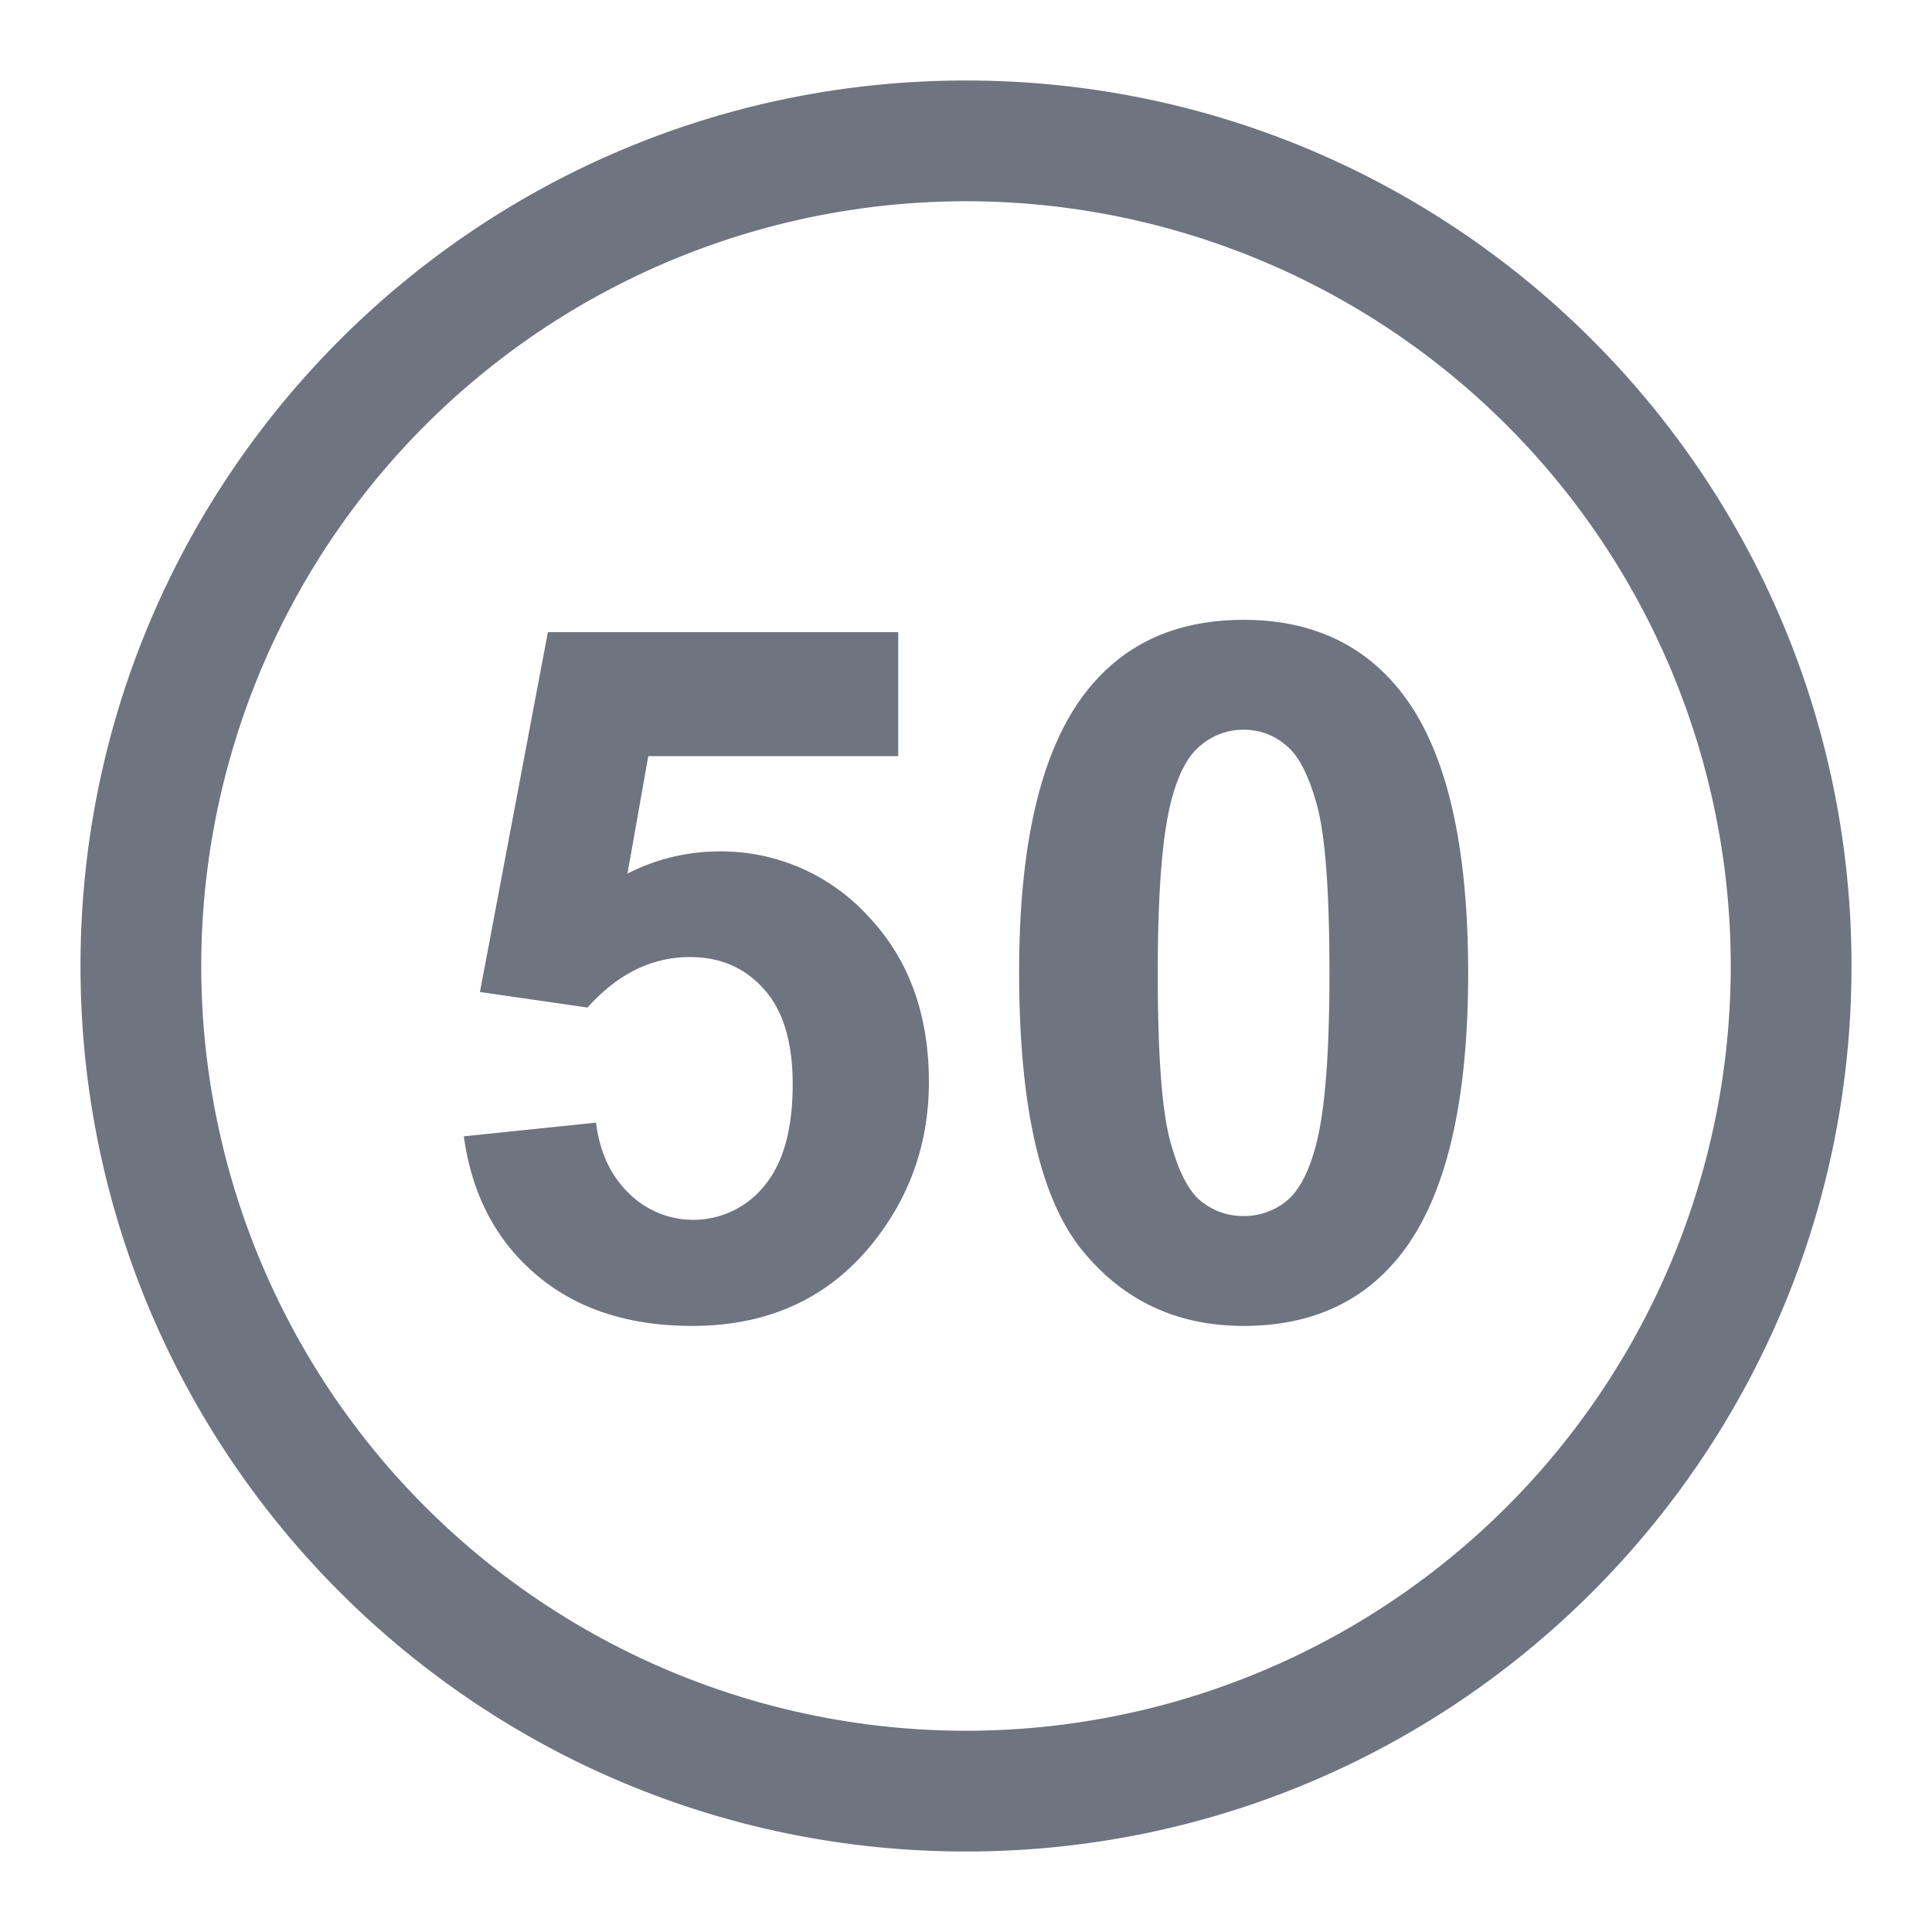 <svg width="24" height="24" fill="none" xmlns="http://www.w3.org/2000/svg"><path fill-rule="evenodd" clip-rule="evenodd" d="M21.5 12a9.5 9.5 0 1 1-19 0 9.5 9.5 0 0 1 19 0Zm1.5 0c0 6.075-4.925 11-11 11S1 18.075 1 12 5.925 1 12 1s11 4.925 11 11Zm-5.6-3.41c-.469-.593-1.12-.89-1.951-.89-.832 0-1.48.293-1.945.879-.563.71-.844 1.875-.844 3.492 0 1.649.256 2.795.767 3.44.512.64 1.186.96 2.022.96.832 0 1.48-.293 1.945-.878.563-.711.844-1.88.844-3.504 0-1.63-.28-2.795-.838-3.498Zm-2.484.669a.815.815 0 0 1 .533-.194c.199 0 .375.065.527.194.156.125.285.377.387.755.101.376.152 1.067.152 2.075 0 1.008-.056 1.722-.17 2.144-.086.328-.207.557-.363.686a.83.83 0 0 1-.533.187.83.83 0 0 1-.533-.187c-.153-.125-.28-.375-.381-.75-.102-.38-.153-1.072-.153-2.08s.057-1.725.17-2.15c.086-.329.207-.555.364-.68Zm-7.513 4.687-1.641.17c.098.719.397 1.291.897 1.717.5.426 1.146.638 1.939.638.992 0 1.768-.378 2.326-1.136.41-.555.615-1.186.615-1.893 0-.848-.253-1.537-.761-2.068a2.472 2.472 0 0 0-1.858-.797 2.49 2.49 0 0 0-1.125.275l.258-1.459h3.105v-1.54H6.806l-.844 4.47 1.336.193c.375-.418.799-.627 1.272-.627.379 0 .685.133.92.399.238.262.357.656.357 1.184 0 .562-.12.984-.357 1.265a1.134 1.134 0 0 1-1.67.094c-.23-.219-.37-.514-.416-.885Z" fill="#6E7480"/></svg>